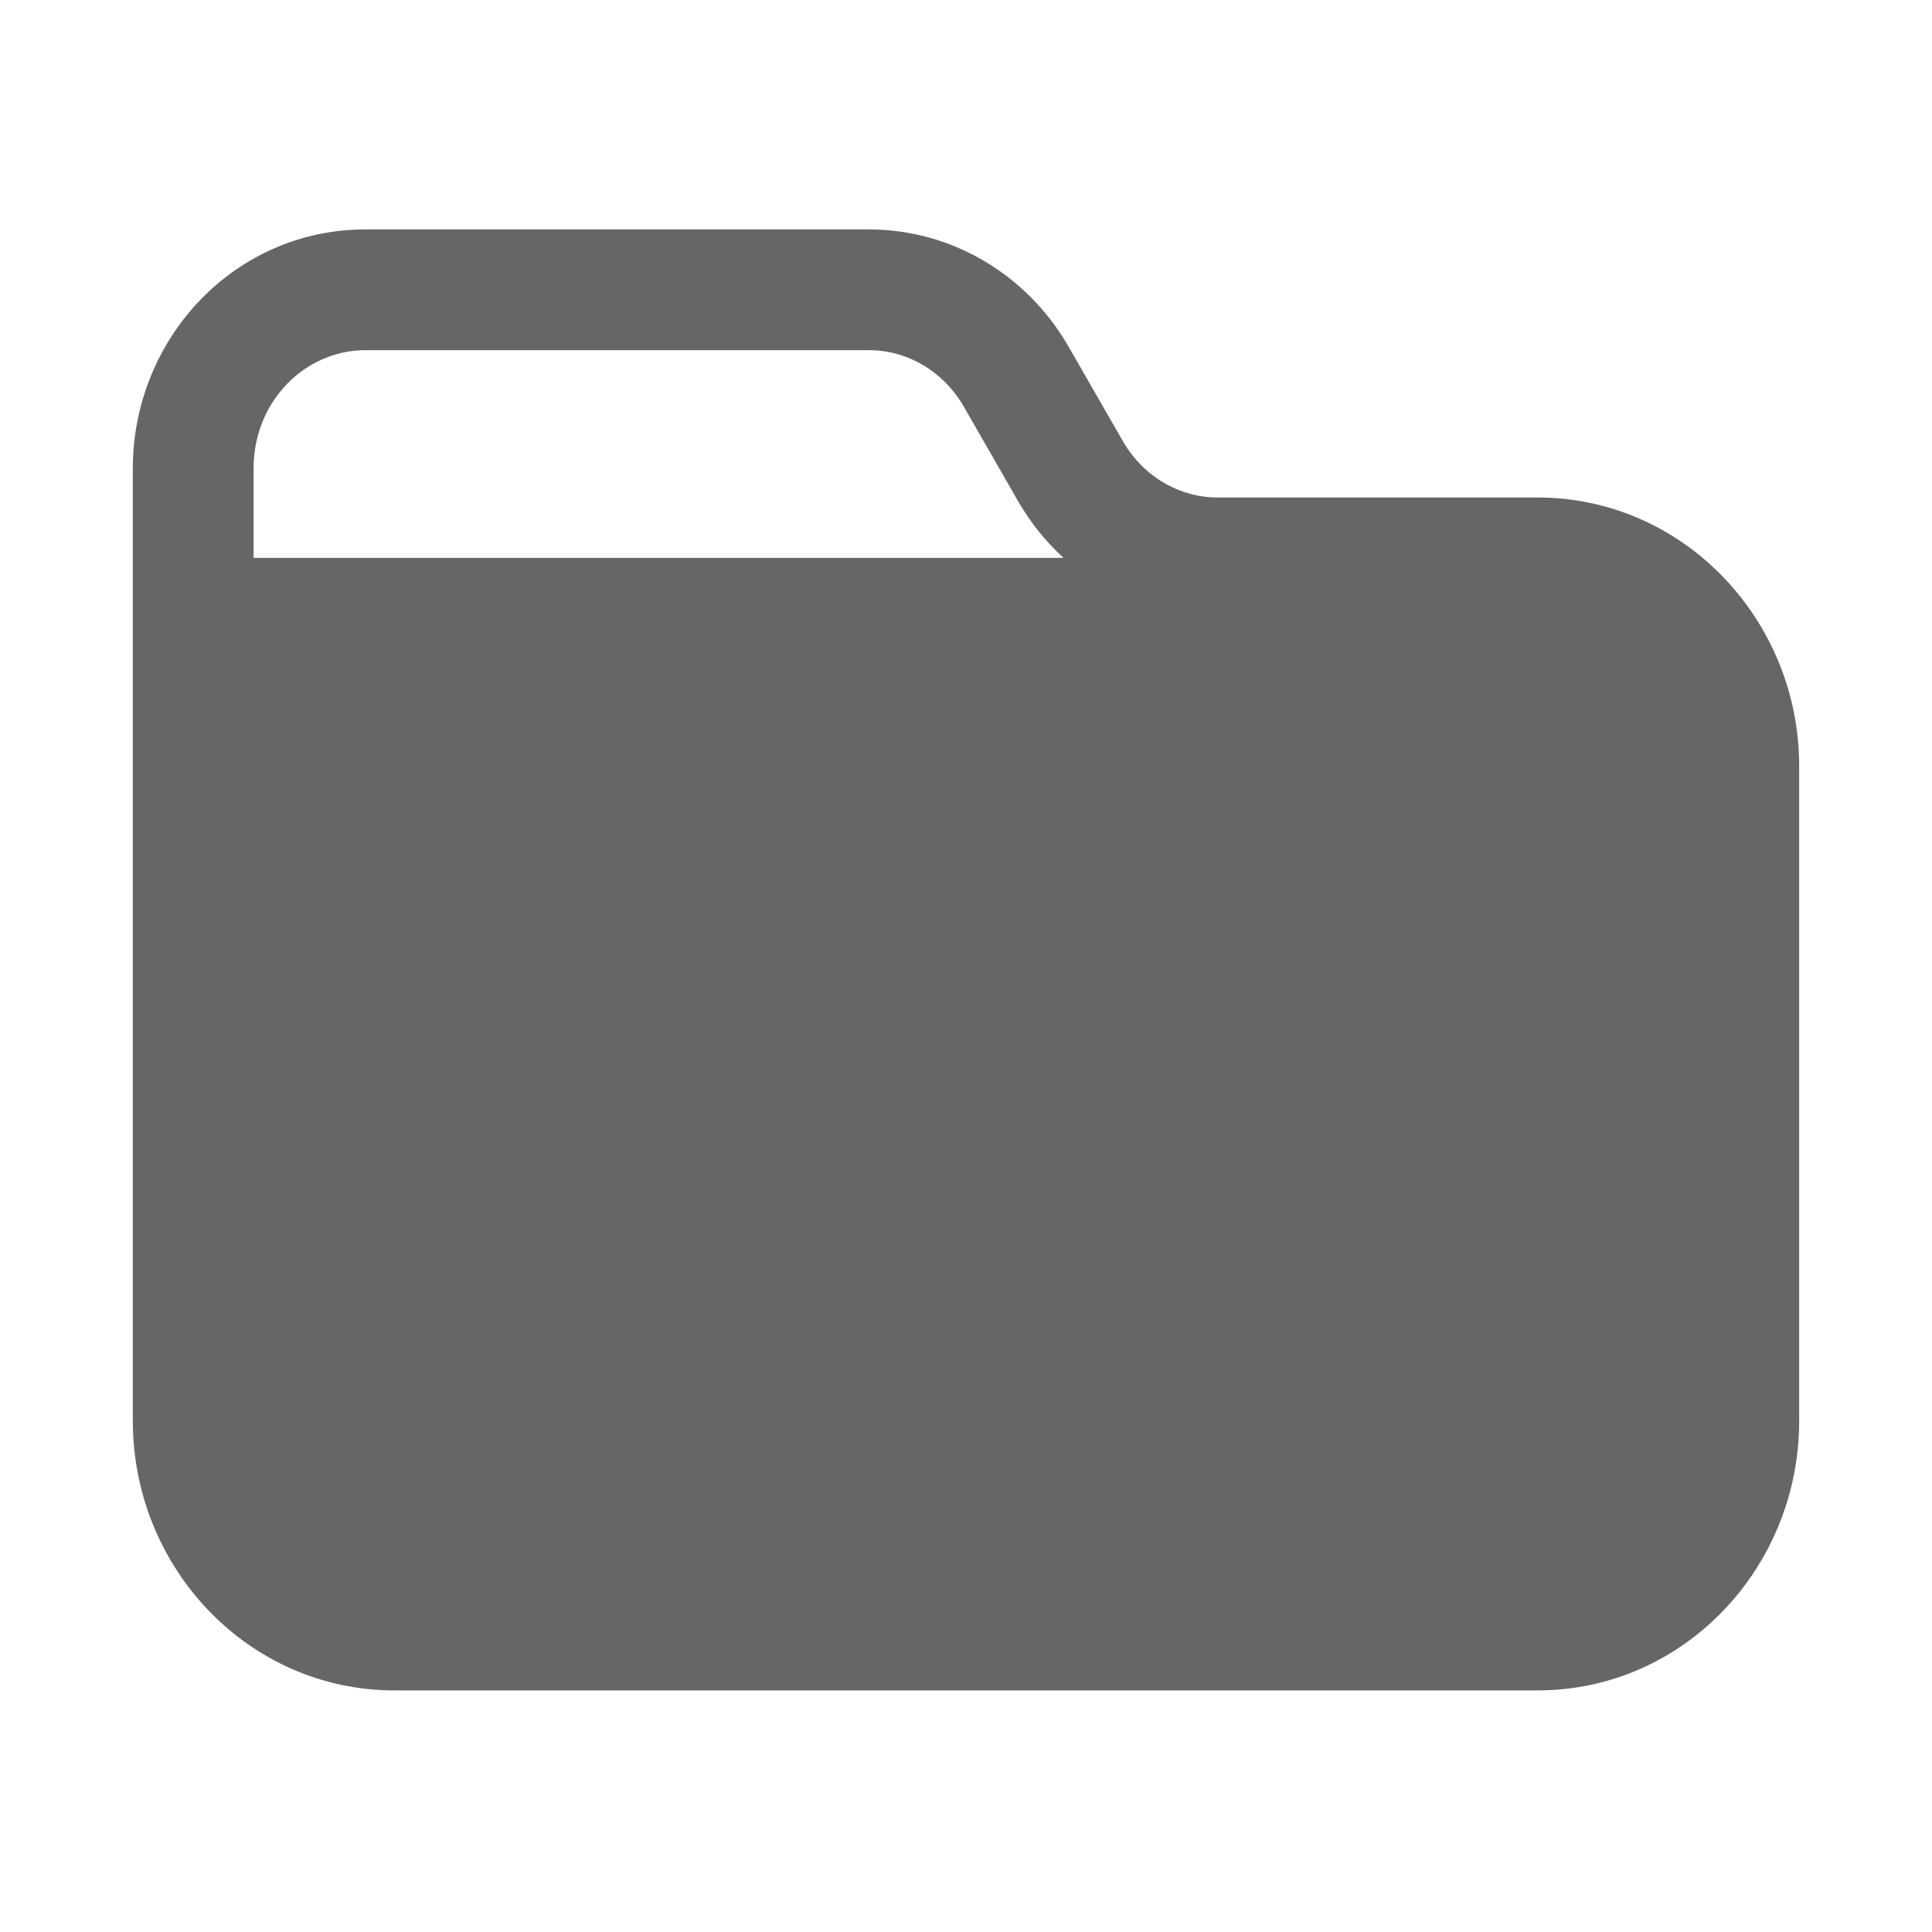 <svg width="20" height="20" viewBox="0 0 20 20" fill="none" xmlns="http://www.w3.org/2000/svg">
<path fill-rule="evenodd" clip-rule="evenodd" d="M3.782 2.375C2.429 2.375 1.375 3.503 1.375 4.85V7.781V14.71C1.375 16.227 2.567 17.499 4.084 17.499H15.916C17.433 17.499 18.625 16.227 18.625 14.71V7.93C18.625 6.42 17.431 5.15 15.916 5.15H12.603C12.212 5.15 11.835 4.935 11.623 4.565L11.623 4.565L11.061 3.587L11.061 3.587C10.633 2.843 9.851 2.375 8.997 2.375H3.782ZM2.625 4.85C2.625 4.149 3.163 3.625 3.782 3.625H8.997C9.388 3.625 9.764 3.84 9.977 4.209L9.977 4.209L10.539 5.188L10.539 5.188C10.667 5.41 10.826 5.607 11.009 5.775H2.625V4.85Z" fill="currentColor" fill-opacity="0.6"/>
</svg>
